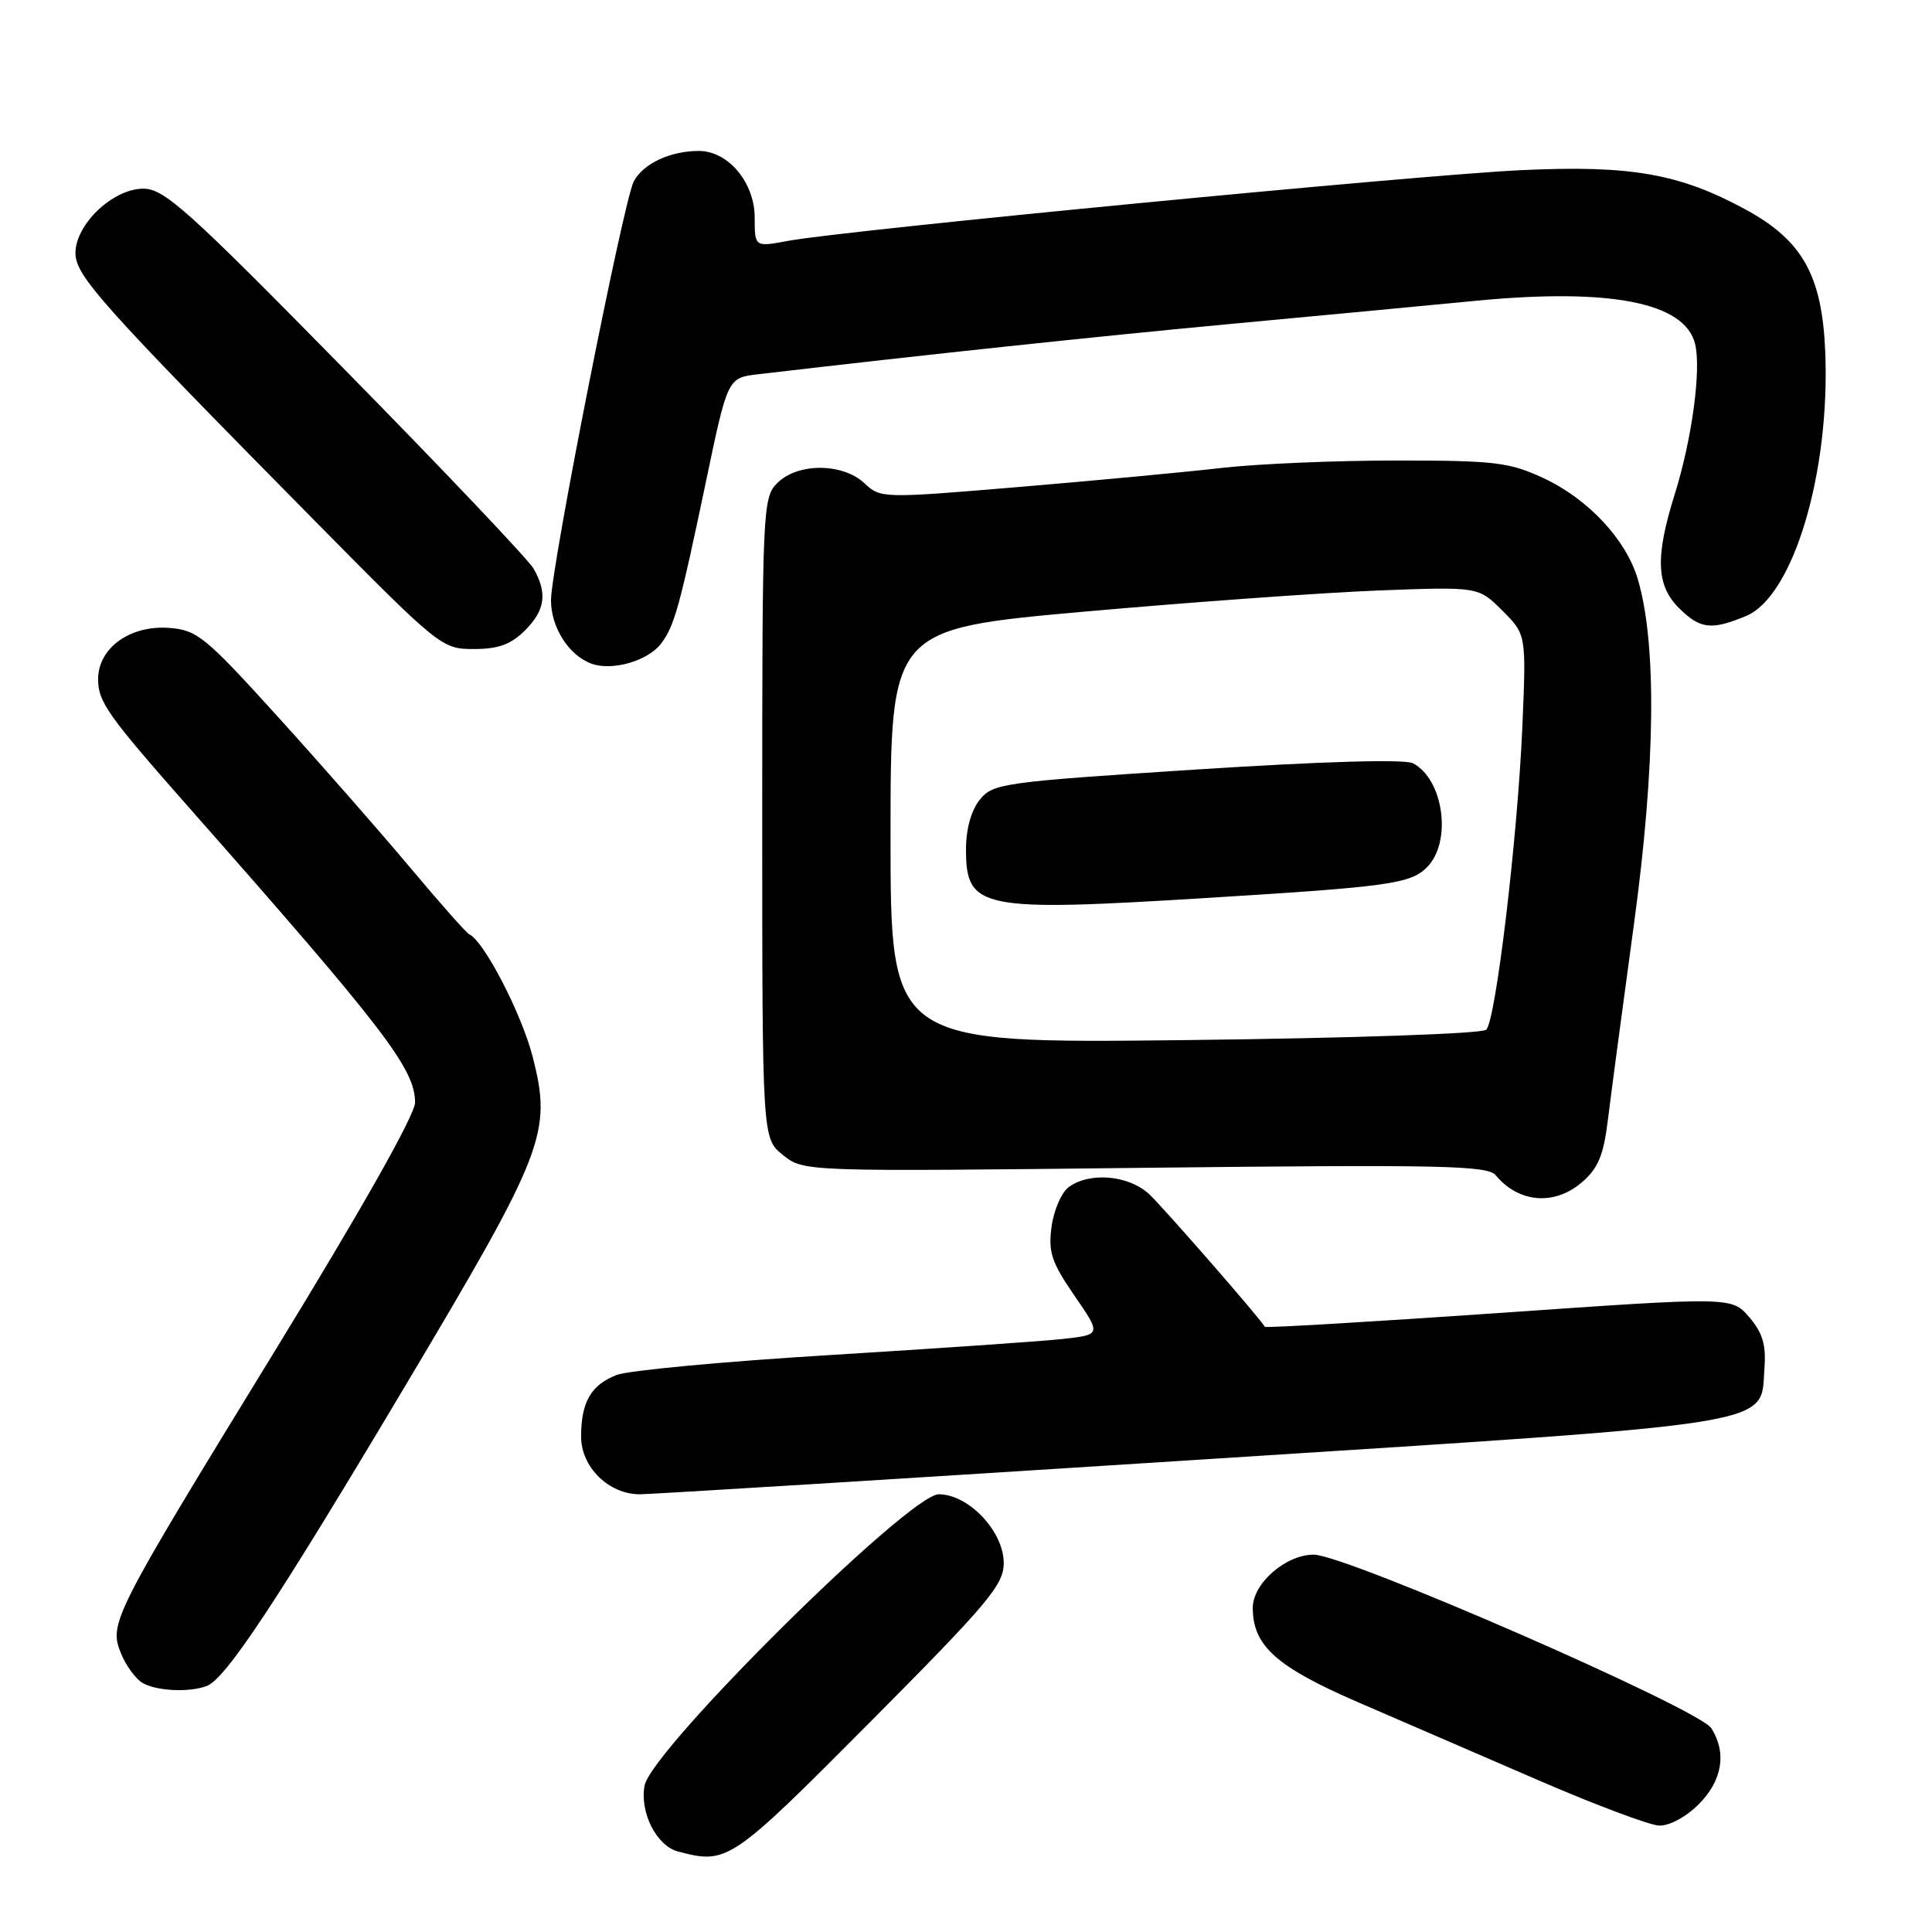 <?xml version="1.0" encoding="UTF-8" standalone="no"?>
<!DOCTYPE svg PUBLIC "-//W3C//DTD SVG 1.1//EN" "http://www.w3.org/Graphics/SVG/1.1/DTD/svg11.dtd" >
<svg xmlns="http://www.w3.org/2000/svg" xmlns:xlink="http://www.w3.org/1999/xlink" version="1.1" viewBox="0 0 256 256">
 <g >
 <path fill="currentColor"
d=" M 115.29 228.19 C 130.98 212.40 133.00 210.00 133.00 207.11 C 133.00 202.92 128.35 198.00 124.39 198.00 C 120.46 198.00 86.31 231.83 85.41 236.60 C 84.75 240.15 86.99 244.58 89.83 245.33 C 96.39 247.06 96.78 246.80 115.29 228.19 Z  M 225.08 239.08 C 228.21 235.94 228.83 232.29 226.77 229.01 C 225.17 226.44 178.35 206.00 174.07 206.00 C 170.36 206.00 166.00 209.81 166.00 213.05 C 166.00 218.07 169.11 220.86 179.96 225.56 C 185.76 228.06 196.57 232.74 204.00 235.96 C 211.43 239.17 218.55 241.84 219.83 241.90 C 221.17 241.96 223.40 240.76 225.08 239.08 Z  M 27.40 223.40 C 29.92 222.43 36.64 212.28 53.82 183.43 C 72.21 152.56 73.16 150.09 70.58 140.02 C 69.13 134.36 64.13 124.69 62.19 123.81 C 61.81 123.64 58.30 119.67 54.38 115.00 C 50.47 110.33 42.58 101.33 36.84 95.00 C 27.18 84.34 26.12 83.48 22.40 83.20 C 17.22 82.82 13.00 85.87 13.00 90.00 C 13.00 93.00 14.25 94.77 25.04 107.00 C 51.00 136.42 54.99 141.63 55.00 146.09 C 55.00 147.70 47.96 160.18 36.37 179.09 C 14.82 214.26 14.39 215.11 16.06 219.15 C 16.72 220.75 17.99 222.47 18.88 222.99 C 20.73 224.08 25.10 224.28 27.40 223.40 Z  M 157.90 193.48 C 237.06 188.41 233.22 189.03 233.80 181.27 C 234.03 178.20 233.55 176.58 231.78 174.53 C 229.46 171.83 229.46 171.83 198.62 173.98 C 181.66 175.15 167.70 175.98 167.60 175.81 C 166.89 174.59 154.20 160.05 152.29 158.25 C 149.59 155.72 144.41 155.25 141.62 157.29 C 140.66 157.99 139.63 160.35 139.34 162.54 C 138.88 165.91 139.33 167.26 142.37 171.68 C 145.94 176.86 145.94 176.86 140.72 177.43 C 137.85 177.74 124.03 178.69 110.00 179.55 C 95.97 180.40 83.25 181.59 81.71 182.19 C 78.30 183.52 77.00 185.78 77.00 190.36 C 77.00 194.41 80.66 198.00 84.79 198.00 C 86.17 198.00 119.07 195.97 157.90 193.48 Z  M 209.61 156.66 C 211.76 154.81 212.48 153.09 213.05 148.41 C 213.45 145.16 215.00 133.50 216.50 122.50 C 219.37 101.52 219.55 85.24 217.01 76.72 C 215.45 71.48 210.44 66.11 204.51 63.35 C 199.99 61.25 198.09 61.02 185.00 61.02 C 177.03 61.02 166.68 61.46 162.00 61.99 C 157.32 62.53 145.22 63.67 135.10 64.52 C 116.90 66.05 116.68 66.04 114.54 64.03 C 111.66 61.33 105.69 61.31 103.00 64.00 C 101.06 65.94 101.00 67.33 101.00 108.43 C 101.00 150.85 101.00 150.85 103.75 153.05 C 106.50 155.25 106.50 155.25 151.73 154.74 C 191.04 154.30 197.11 154.43 198.19 155.73 C 201.24 159.40 205.97 159.79 209.61 156.66 Z  M 87.59 85.29 C 89.35 82.99 90.06 80.43 93.55 63.78 C 96.42 50.06 96.42 50.06 100.46 49.59 C 122.57 47.00 145.15 44.60 163.00 42.93 C 174.82 41.83 189.45 40.45 195.50 39.86 C 213.33 38.14 223.23 40.07 224.60 45.54 C 225.45 48.93 224.20 58.18 221.91 65.49 C 219.32 73.77 219.45 77.54 222.45 80.55 C 225.27 83.36 226.76 83.54 231.37 81.62 C 237.63 79.00 242.53 62.59 241.85 46.51 C 241.42 36.47 238.82 31.86 231.32 27.77 C 222.55 23.00 216.07 21.86 201.50 22.55 C 187.76 23.20 111.88 30.52 104.40 31.92 C 100.00 32.74 100.00 32.74 100.00 28.83 C 100.00 24.19 96.49 20.00 92.61 20.00 C 88.82 20.00 85.25 21.67 83.98 24.03 C 82.63 26.56 73.02 75.16 73.01 79.53 C 73.00 83.11 75.36 86.83 78.35 87.93 C 81.08 88.95 85.83 87.59 87.59 85.29 Z  M 69.55 83.55 C 72.24 80.85 72.56 78.62 70.71 75.36 C 70.05 74.18 58.84 62.37 45.81 49.11 C 24.86 27.78 21.76 25.00 18.99 25.00 C 14.97 25.00 10.00 29.72 10.00 33.53 C 10.00 36.53 13.34 40.26 41.45 68.75 C 58.26 85.78 58.53 86.00 62.78 86.00 C 66.02 86.00 67.70 85.39 69.55 83.55 Z  M 118.00 110.80 C 118.00 83.34 118.00 83.34 143.75 81.04 C 157.91 79.78 175.44 78.52 182.70 78.24 C 195.90 77.74 195.90 77.74 199.07 80.91 C 202.24 84.08 202.24 84.08 201.72 96.29 C 201.09 110.94 198.21 135.13 196.94 136.44 C 196.42 136.97 179.27 137.56 157.01 137.82 C 118.00 138.26 118.00 138.26 118.00 110.80 Z  M 159.97 118.98 C 184.04 117.50 186.90 117.10 189.08 114.92 C 192.42 111.58 191.31 103.28 187.23 101.14 C 186.16 100.57 175.22 100.89 158.58 101.96 C 132.88 103.62 131.58 103.80 129.83 105.96 C 128.69 107.37 128.00 109.85 128.00 112.55 C 128.00 120.46 129.89 120.84 159.97 118.98 Z "/>
</g>
</svg>